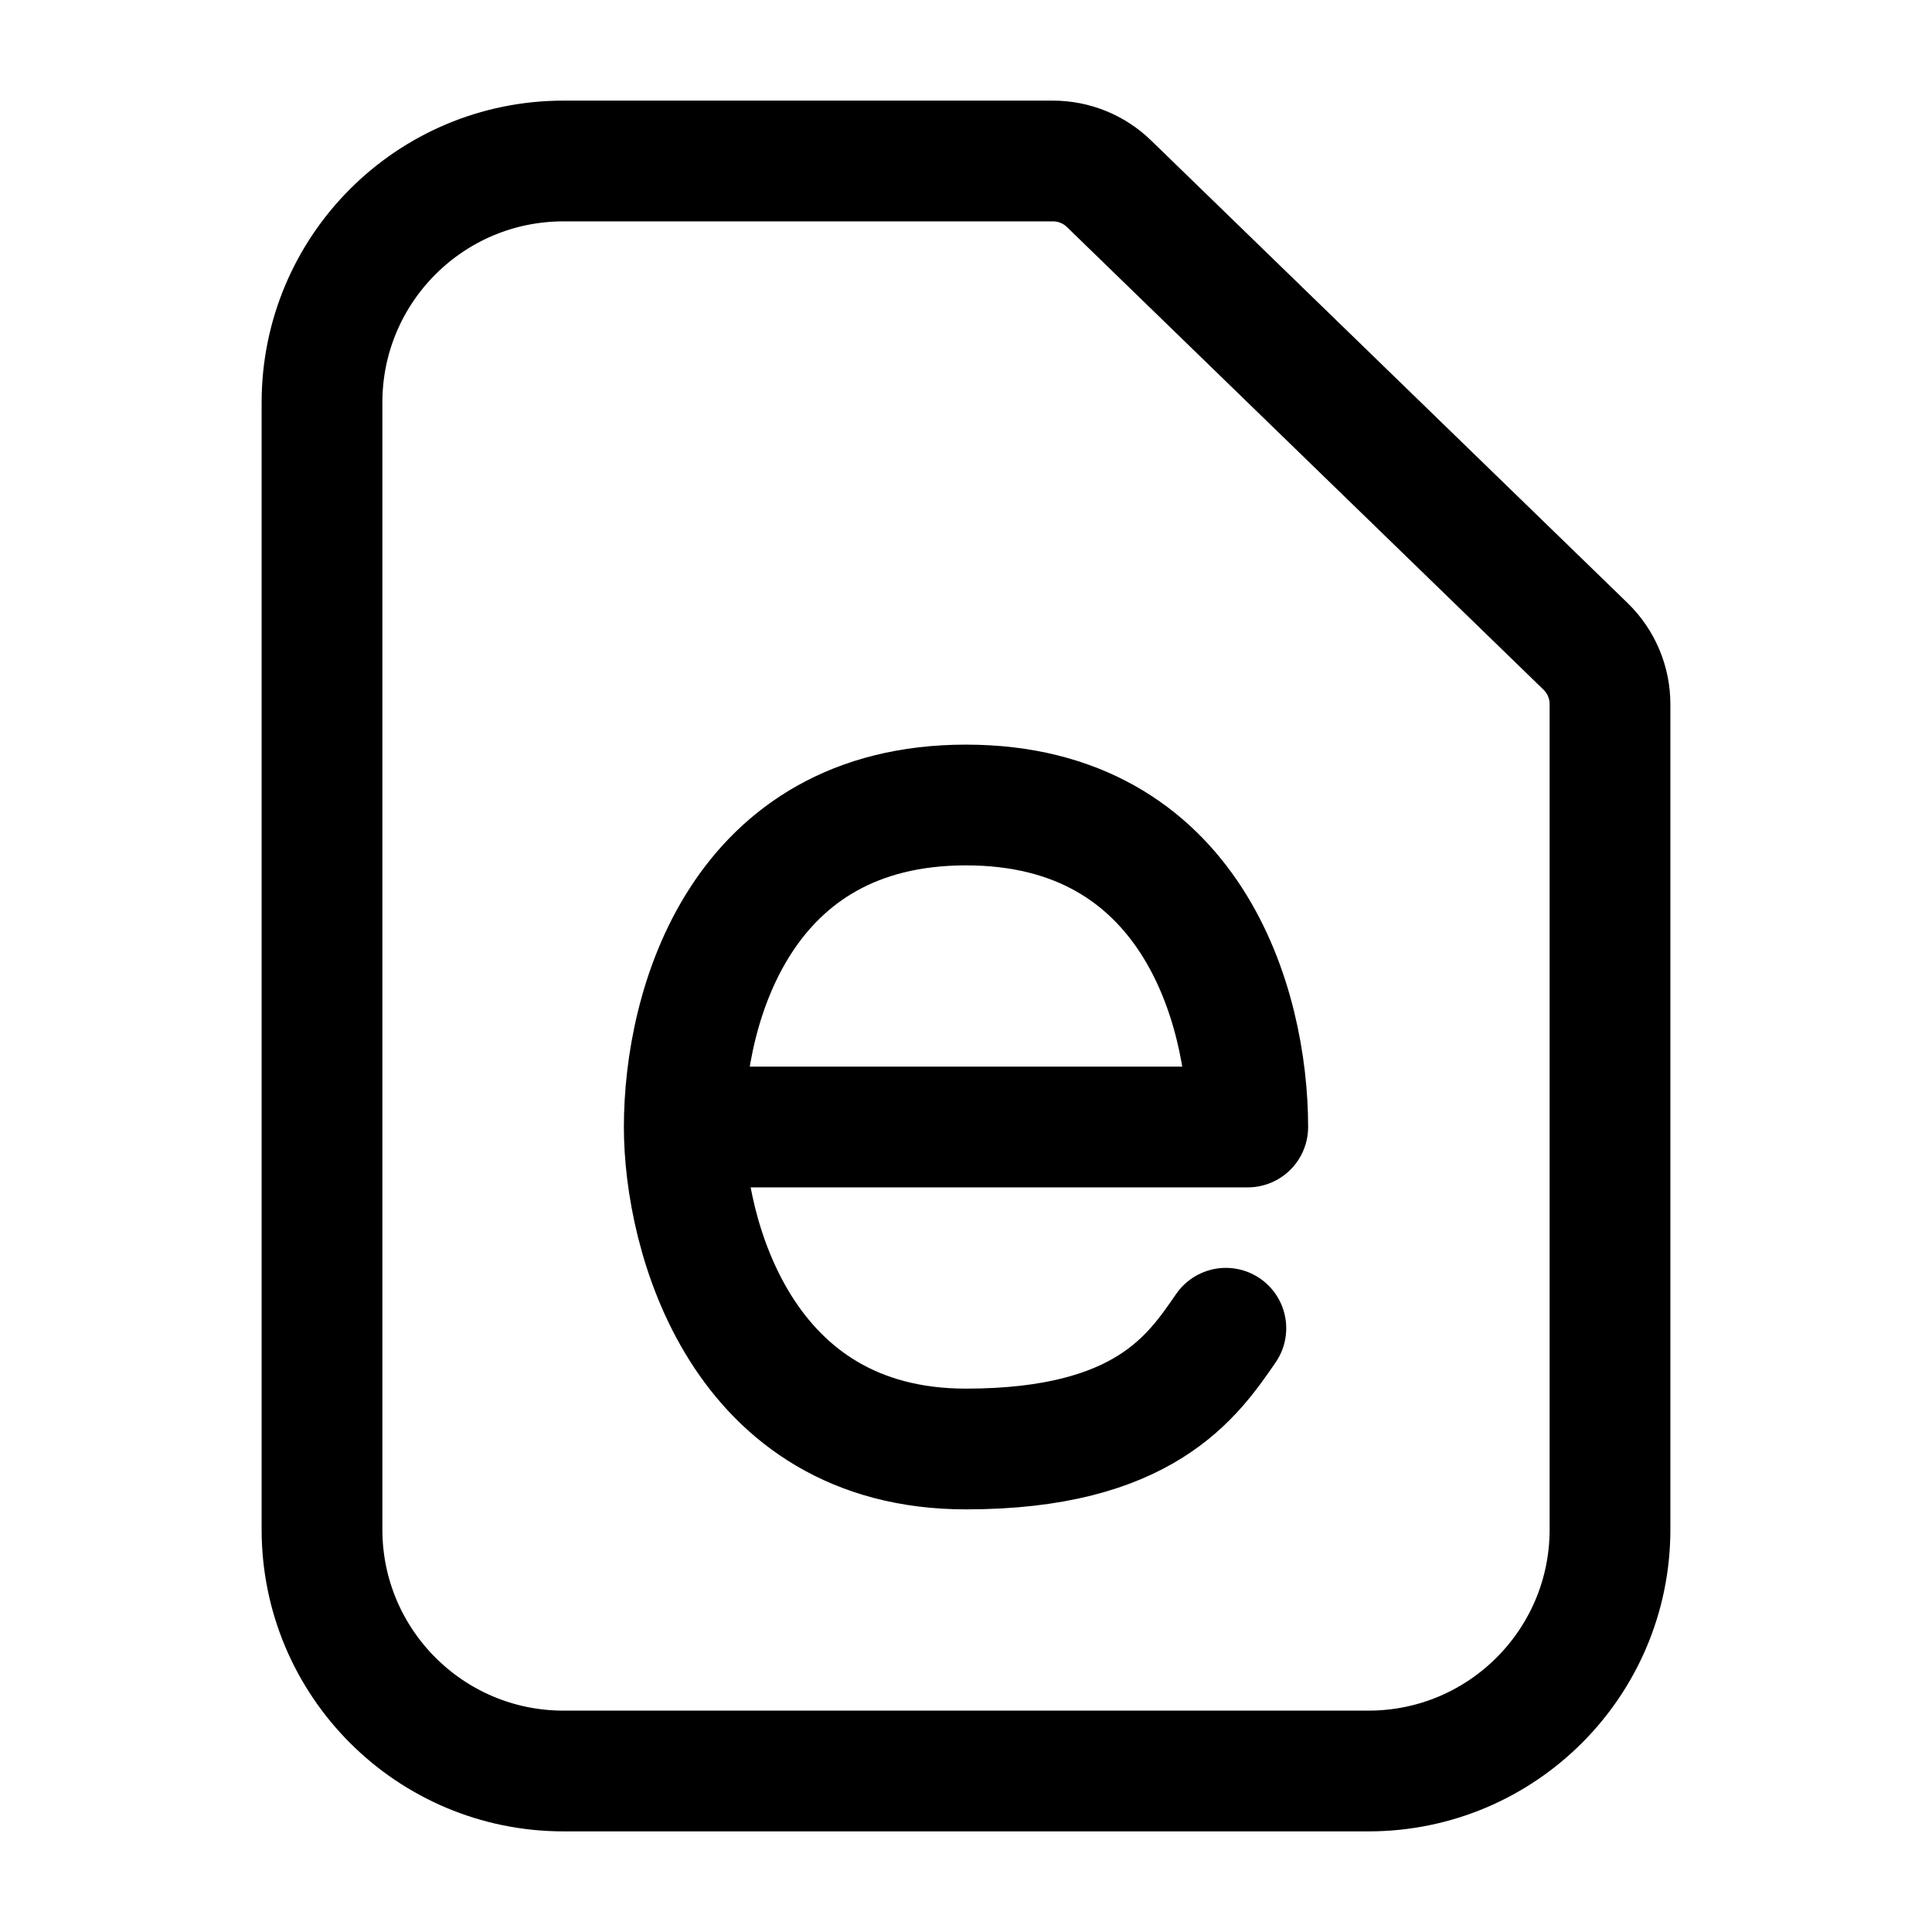 <svg width="24" height="24" viewBox="0 0 24 24" fill="none" xmlns="http://www.w3.org/2000/svg"><path d="M4 5C4 3.343 5.343 2 7 2H13.08C13.34 2 13.59 2.101 13.777 2.283L19.697 8.03C19.891 8.219 20 8.477 20 8.748V19C20 20.657 18.657 22 17 22H7C5.343 22 4 20.657 4 19V5Z" stroke="black" stroke-width="1.5"></path><path d="M9 14H12.25H15.5C15.5 12.5 14.8 10 12 10C9.2 10 8.5 12.5 8.5 14C8.5 15.333 9.2 18 12 18C14.216 18 14.819 17.092 15.228 16.5" stroke="black" stroke-width="1.5" stroke-linecap="round" stroke-linejoin="round"></path></svg>